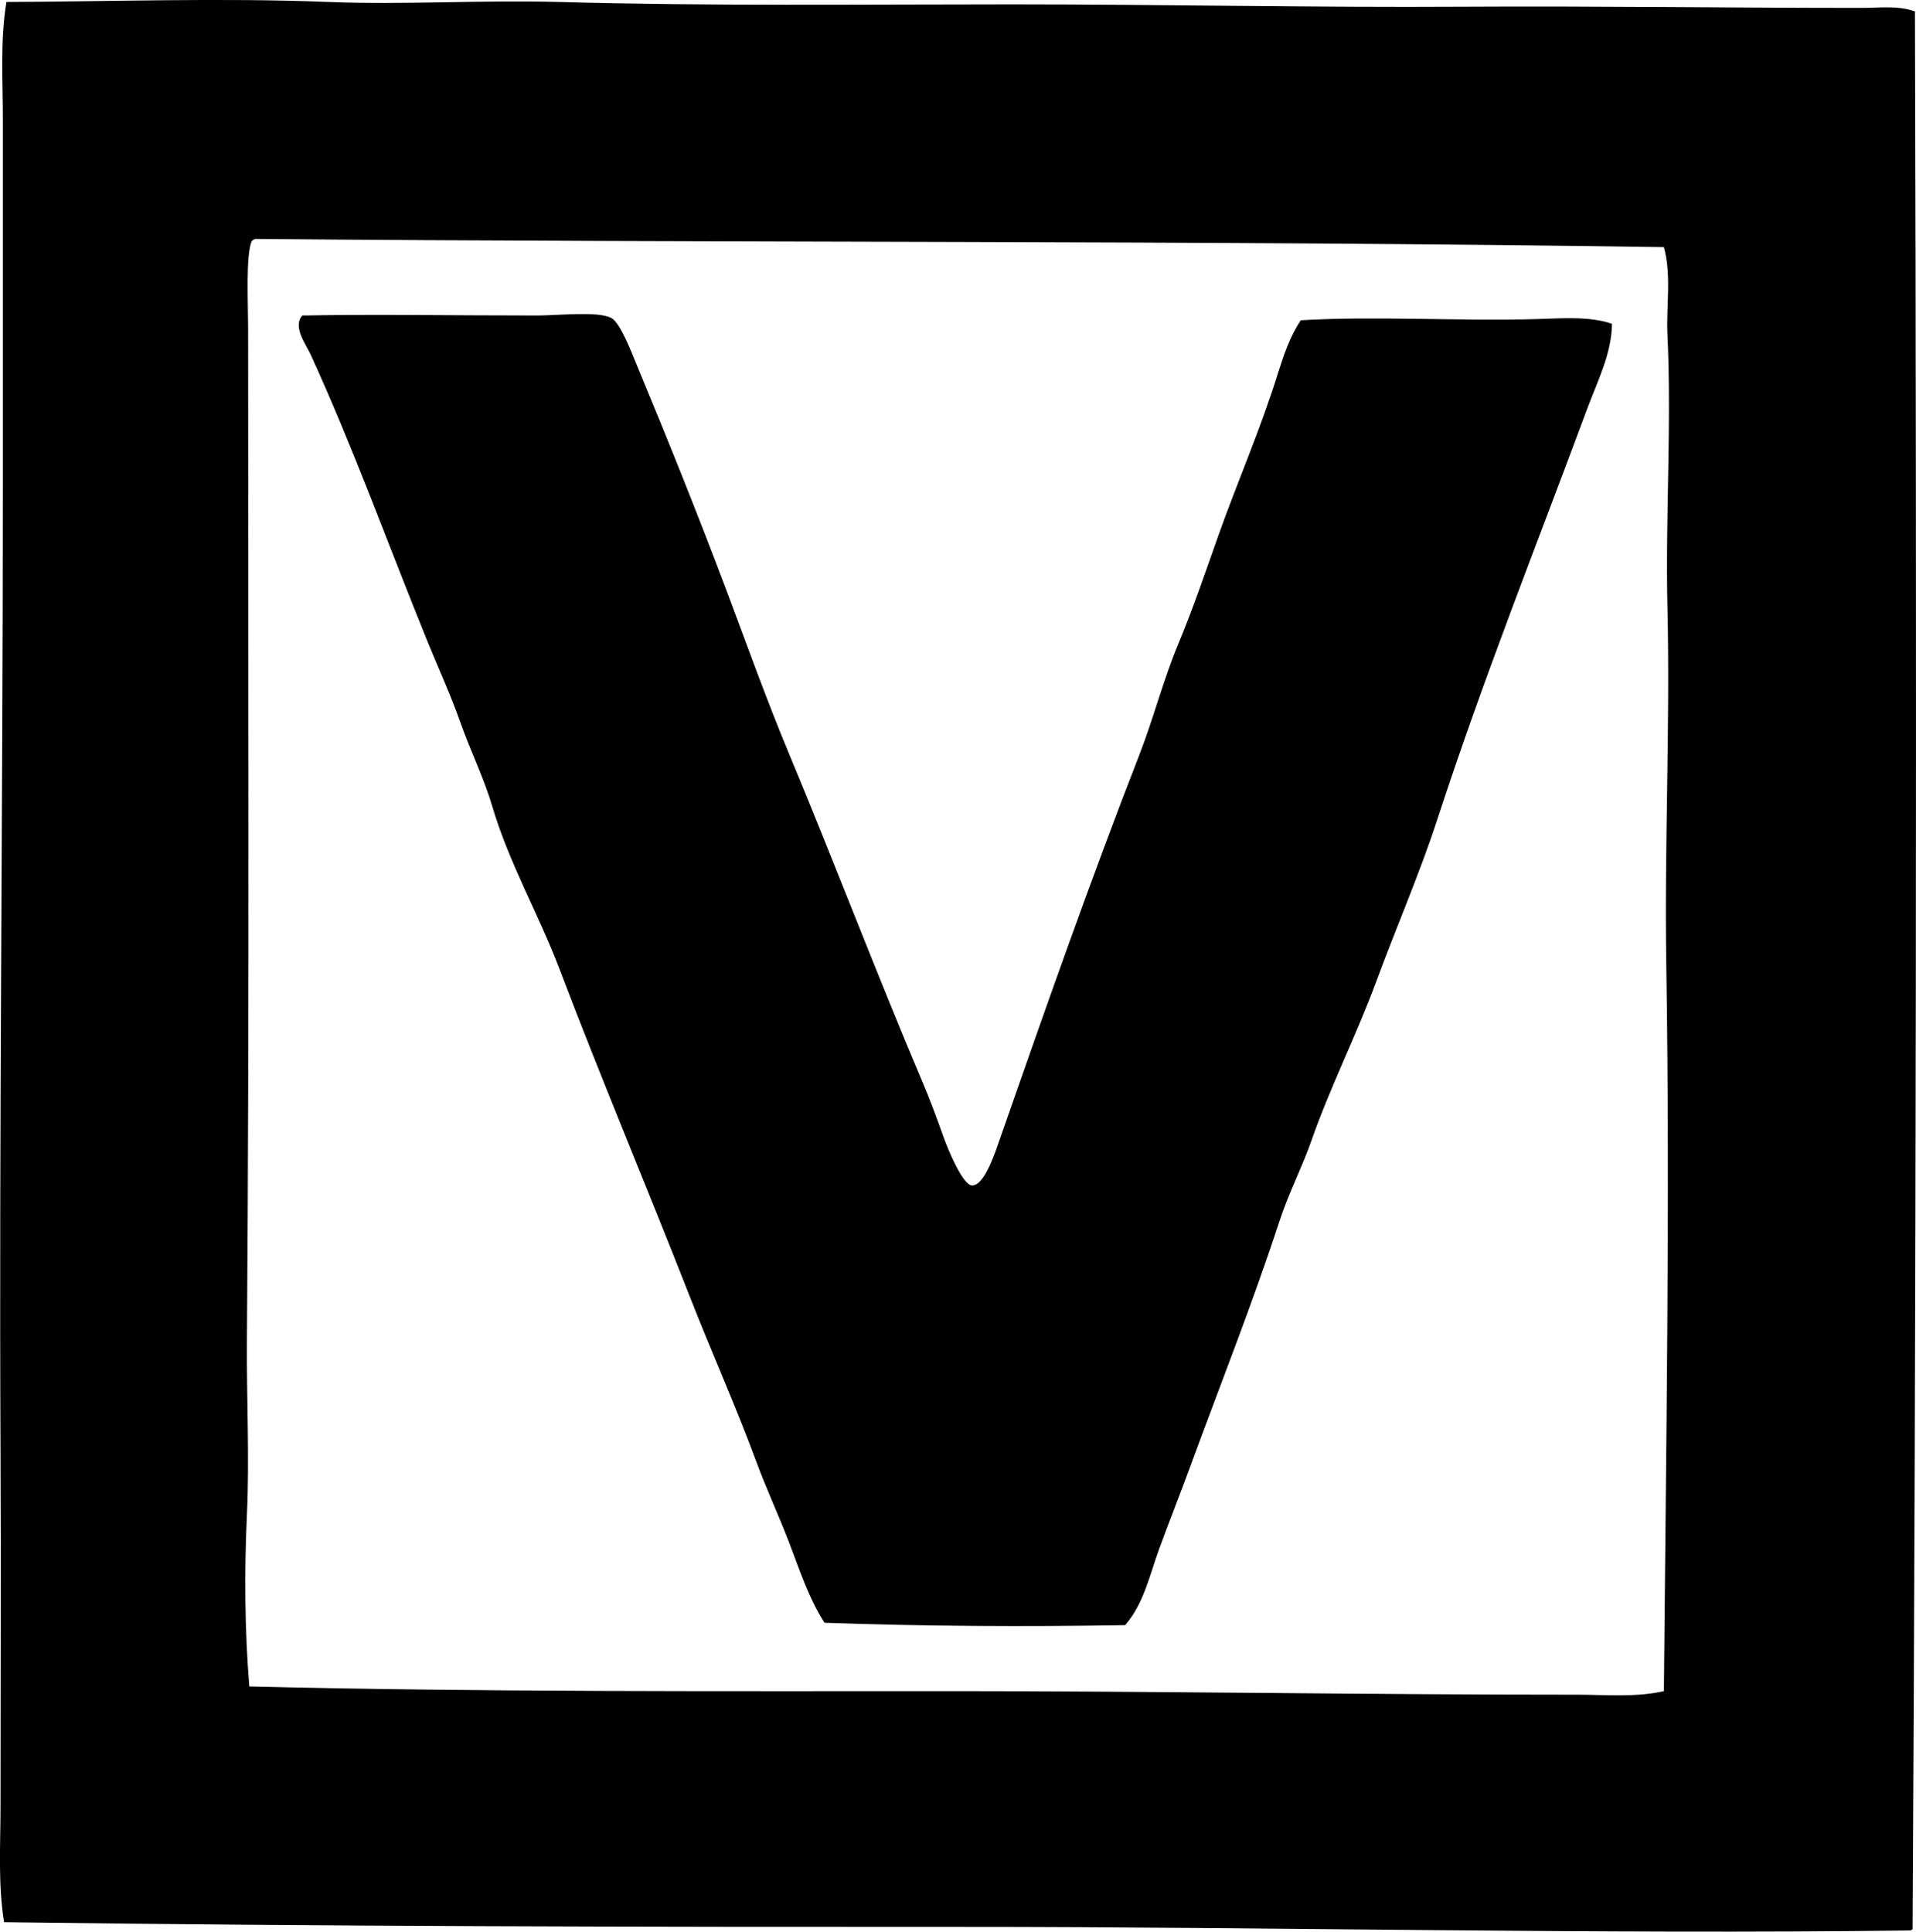 <?xml version="1.0" encoding="iso-8859-1"?>
<!-- Generator: Adobe Illustrator 19.2.0, SVG Export Plug-In . SVG Version: 6.00 Build 0)  -->
<svg version="1.1" xmlns="http://www.w3.org/2000/svg" xmlns:xlink="http://www.w3.org/1999/xlink" x="0px" y="0px"
	 viewBox="0 0 78.172 78.814" style="enable-background:new 0 0 78.172 78.814;" xml:space="preserve">
<g id="Schweizerishe_x5F_Volksbank">
	<path style="fill-rule:evenodd;clip-rule:evenodd;" d="M78.129,0.466c0.078,26.436,0.05,52.632-0.096,78.251
		c-0.039,0.01-0.049,0.049-0.097,0.049c-12.65,0.165-26.013-0.149-38.765-0.145c-13.104,0.005-26.057-0.02-39.005-0.192
		c-0.252-1.562-0.145-3.166-0.145-4.762c0-4.887,0.023-9.63,0-14.477c-0.061-12.88,0.095-26.128,0.096-39.342
		c0.001-4.997,0-9.951,0-14.958c0.001-1.611-0.116-3.223,0.145-4.81c4.238-0.015,8.738-0.175,13.131,0
		c3.127,0.125,6.256-0.087,9.378,0c6.156,0.172,12.362,0.097,18.517,0.097c6.15,0,12.304,0.134,18.421,0.096
		c5.428-0.032,10.762,0.049,16.256,0.049C76.672,0.322,77.438,0.214,78.129,0.466z M10.267,9.845
		c-0.244,0.576-0.144,2.515-0.144,3.607c-0.001,13.815,0.055,27.61-0.048,41.218c-0.018,2.393,0.108,4.8,0,7.117
		c-0.11,2.38-0.089,4.739,0.097,7.022c9.408,0.233,19.12,0.191,28.905,0.192c8.245,0.001,16.751,0.146,25.25,0.145
		c1.173-0.001,2.398,0.118,3.559-0.145c0.087-10.054,0.254-19.822,0.097-29.675c-0.077-4.817,0.16-9.693,0.048-14.524
		c-0.087-3.728,0.174-7.466,0-11.158c-0.056-1.183,0.172-2.398-0.145-3.56C49.181,9.801,29.093,9.916,10.411,9.749
		C10.355,9.771,10.303,9.8,10.267,9.845z"/>
	<path style="fill-rule:evenodd;clip-rule:evenodd;" d="M53.072,13.067c2.997-0.178,6.49,0.04,9.619-0.048
		c1.065-0.03,2.167-0.121,3.078,0.192c-0.015,1.226-0.595,2.343-1.01,3.462c-2.033,5.479-4.246,11.027-6.108,16.737
		c-0.732,2.248-1.686,4.425-2.501,6.638c-0.805,2.184-1.871,4.283-2.645,6.493c-0.387,1.104-0.937,2.158-1.299,3.27
		c-1.098,3.364-2.428,6.705-3.655,10.053c-0.404,1.102-0.844,2.209-1.251,3.318c-0.388,1.06-0.629,2.25-1.395,3.126
		c-4.066,0.07-8.292,0.046-12.265-0.097c-0.646-1.004-1.017-2.162-1.442-3.27c-0.429-1.116-0.932-2.193-1.347-3.319
		c-0.827-2.242-1.816-4.444-2.693-6.685c-1.753-4.475-3.63-8.923-5.339-13.419c-0.844-2.221-2.055-4.312-2.741-6.638
		c-0.337-1.14-0.892-2.26-1.298-3.414c-0.398-1.13-0.908-2.237-1.348-3.318c-1.597-3.929-3.009-7.861-4.761-11.688
		c-0.189-0.41-0.743-1.131-0.337-1.587c3.011-0.053,6.208,0,9.571,0c0.897,0,2.465-0.185,3.029,0.096
		c0.379,0.188,0.843,1.434,1.106,2.068c1.249,3.002,2.428,5.945,3.56,8.945c0.851,2.259,1.677,4.581,2.597,6.782
		c1.808,4.326,3.54,8.902,5.434,13.37c0.301,0.709,0.541,1.345,0.866,2.261c0.147,0.418,0.765,1.947,1.154,1.972
		c0.518,0.032,0.963-1.378,1.154-1.924c1.871-5.359,3.688-10.535,5.675-15.631c0.579-1.485,0.975-3.051,1.587-4.521
		c0.61-1.462,1.109-2.938,1.636-4.425c0.787-2.222,1.728-4.345,2.452-6.684C52.38,14.468,52.644,13.697,53.072,13.067z"/>
</g>
<g id="Layer_1">
</g>
</svg>
